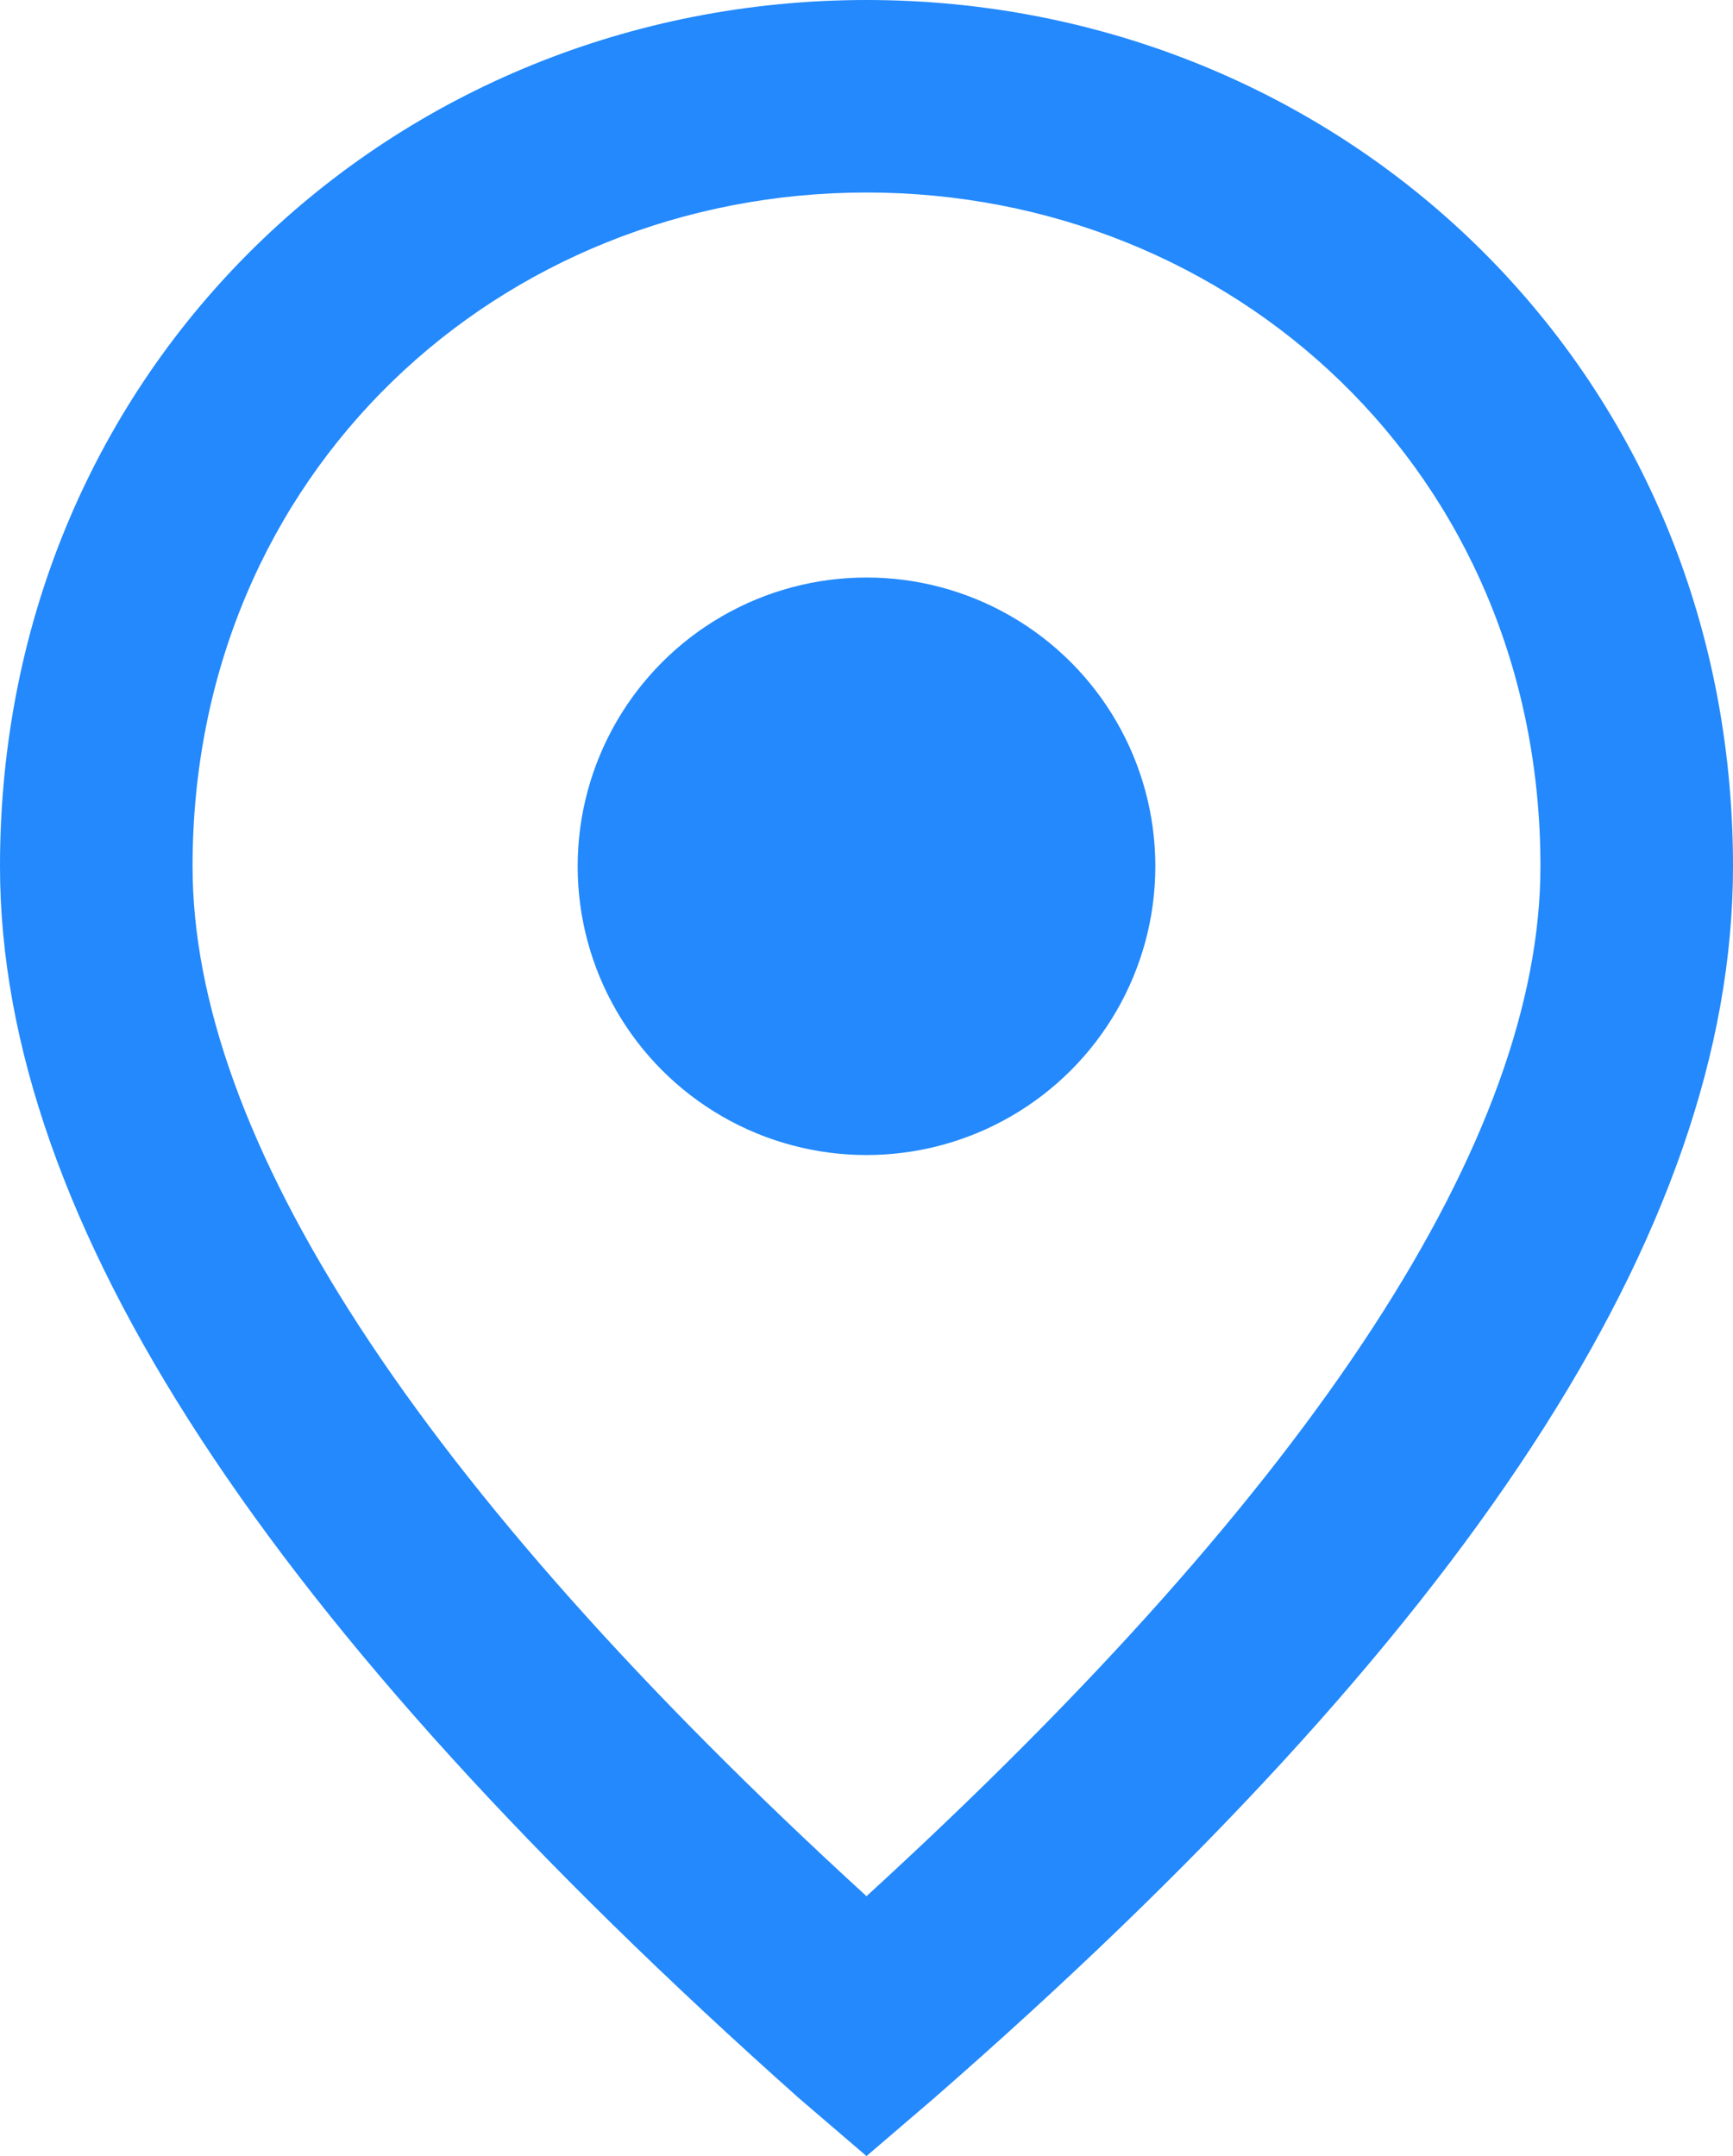 <svg version="1.1" id="Layer_1" xmlns="http://www.w3.org/2000/svg" x="0" y="0" viewBox="0 0 18 22.4" xml:space="preserve"><style>.st0{fill:#2389fc}</style><path class="st0" d="M9 0C4.1 0 0 3.8 0 9c0 3.7 2.8 7.9 8.3 12.8l.7.6.7-.6C15.2 17 18 12.8 18 9c0-5.2-4.1-9-9-9zm0 19.7C4.3 15.4 2 11.8 2 9c0-4.1 3.2-7 7-7s7 2.9 7 7c0 2.8-2.3 6.4-7 10.7z"/><circle class="st0" cx="9" cy="9" r="3"/></svg>